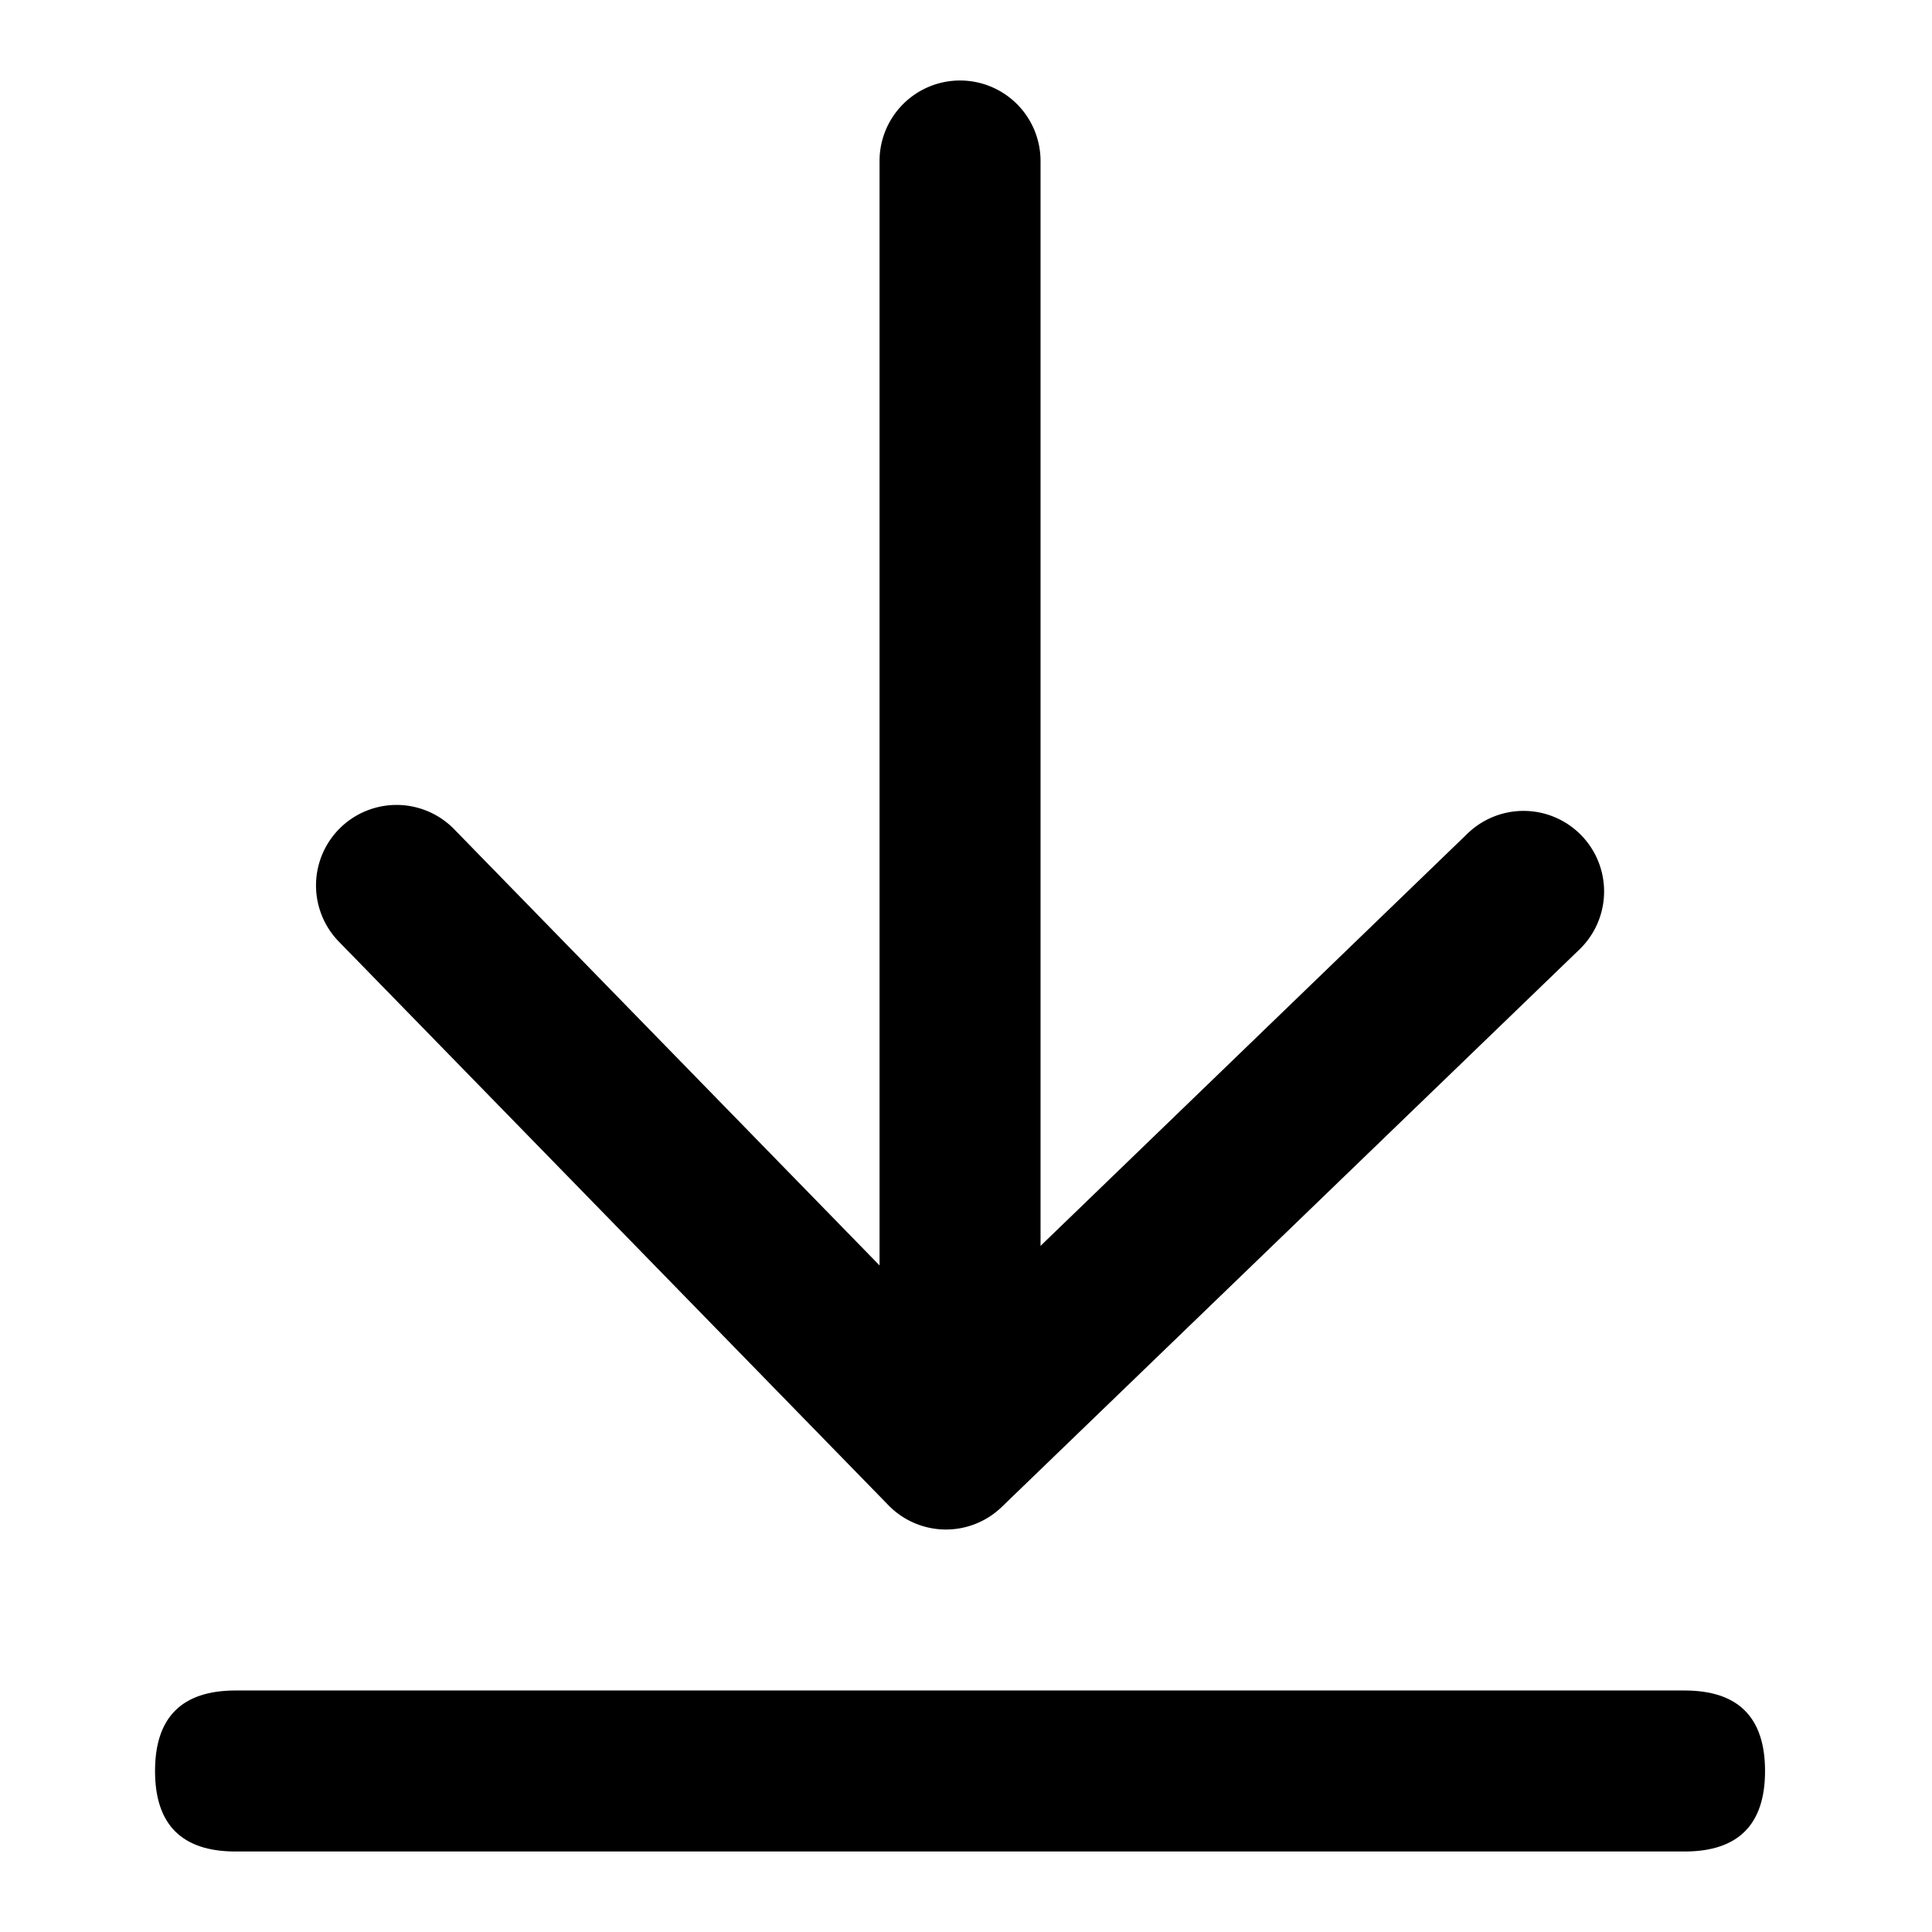 <?xml version="1.0" standalone="no"?><!DOCTYPE svg PUBLIC "-//W3C//DTD SVG 1.1//EN" "http://www.w3.org/Graphics/SVG/1.1/DTD/svg11.dtd"><svg viewBox="0 0 1024 1024" version="1.1" xmlns="http://www.w3.org/2000/svg"><path d="M508.843 42.667a42.667 42.667 0 0 1 42.667 42.667V725.333a42.667 42.667 0 0 1-85.333 0l0-640a42.667 42.667 0 0 1 42.667-42.667z" class="svg-fill-grey-800" /><path d="M502.315 707.84l275.541-266.069a42.667 42.667 0 1 1 59.307 61.44L531.029 798.635a42.539 42.539 0 0 1-60.16-0.853l-291.243-298.667a42.667 42.667 0 0 1 61.099-59.605l261.589 268.245z" class="svg-fill-grey-800" /><path d="M935.509 981.333m-42.667 0l-768 0q-42.667 0-42.667-42.667l0 0q0-42.667 42.667-42.667l768 0q42.667 0 42.667 42.667l0 0q0 42.667-42.667 42.667Z" class="svg-fill-grey-500" /></svg>
